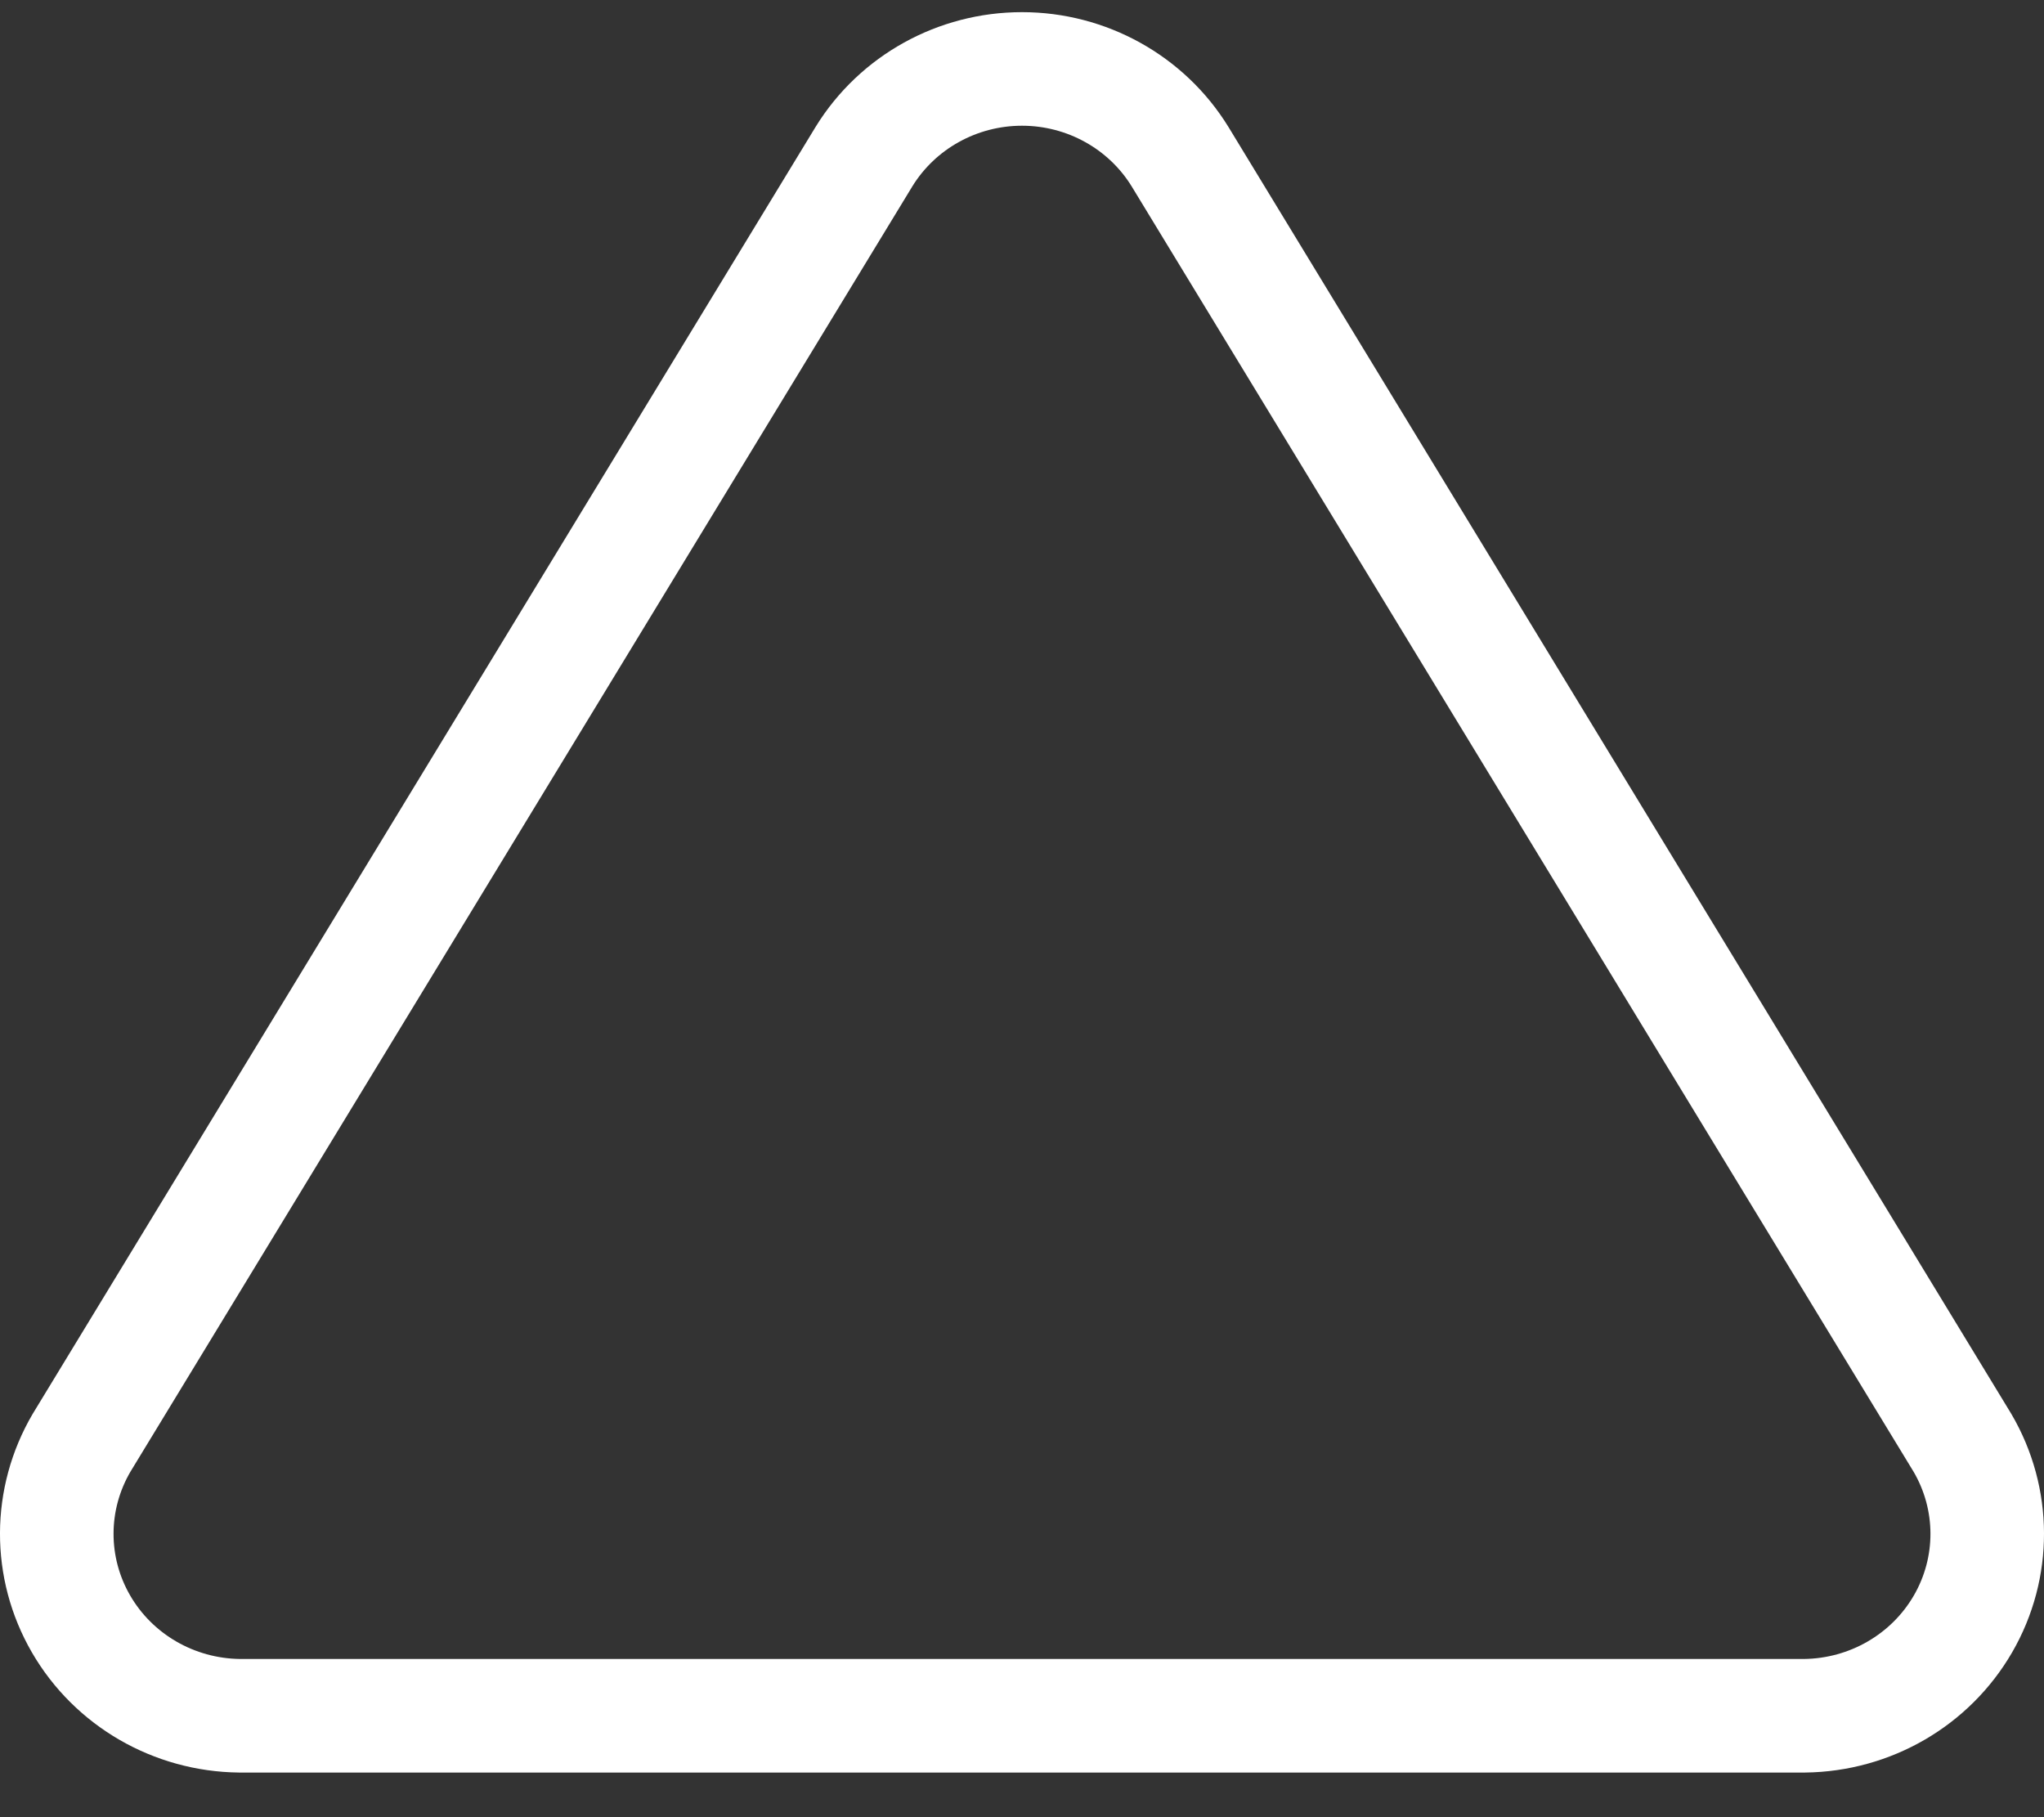<?xml version="1.0" encoding="UTF-8"?>
<svg width="36px" height="32px" viewBox="0 0 36 32" version="1.1" xmlns="http://www.w3.org/2000/svg" xmlns:xlink="http://www.w3.org/1999/xlink">
    <rect x="0" y="0" width="36" height="32" fill="#333333" stroke="none"/>
    <!-- Generator: Sketch 57.1 (83088) - https://sketch.com -->
    <title>svg/white/icon / triangle</title>
    <desc>Created with Sketch.</desc>
    <g id="**-Sticker-Sheets" stroke="none" stroke-width="1" fill="none" fill-rule="evenodd" stroke-linecap="round" stroke-linejoin="round">
        <g id="sticker-sheet--all--page-6" transform="translate(-863, -1725)" stroke="#FFFFFF" stroke-width="2">
            <g id="icon-preview-row-copy-258" transform="translate(0, 1699)">
                <g id="Icon-Row">
                    <g id="icon-/-triangle" transform="translate(857, 18.214)">
                        <path d="M21.218,10.542 L7.436,33.194 C6.858,34.18 6.854,35.394 7.427,36.383 C8,37.372 9.062,37.987 10.218,38 L37.782,38 C38.938,37.987 40,37.372 40.573,36.383 C41.146,35.394 41.142,34.18 40.564,33.194 L26.782,10.542 C26.192,9.585 25.137,9 24,9 C22.863,9 21.808,9.585 21.218,10.542 Z" id="Path"></path>
                    </g>
                </g>
            </g>
        </g>
    </g>
</svg>
